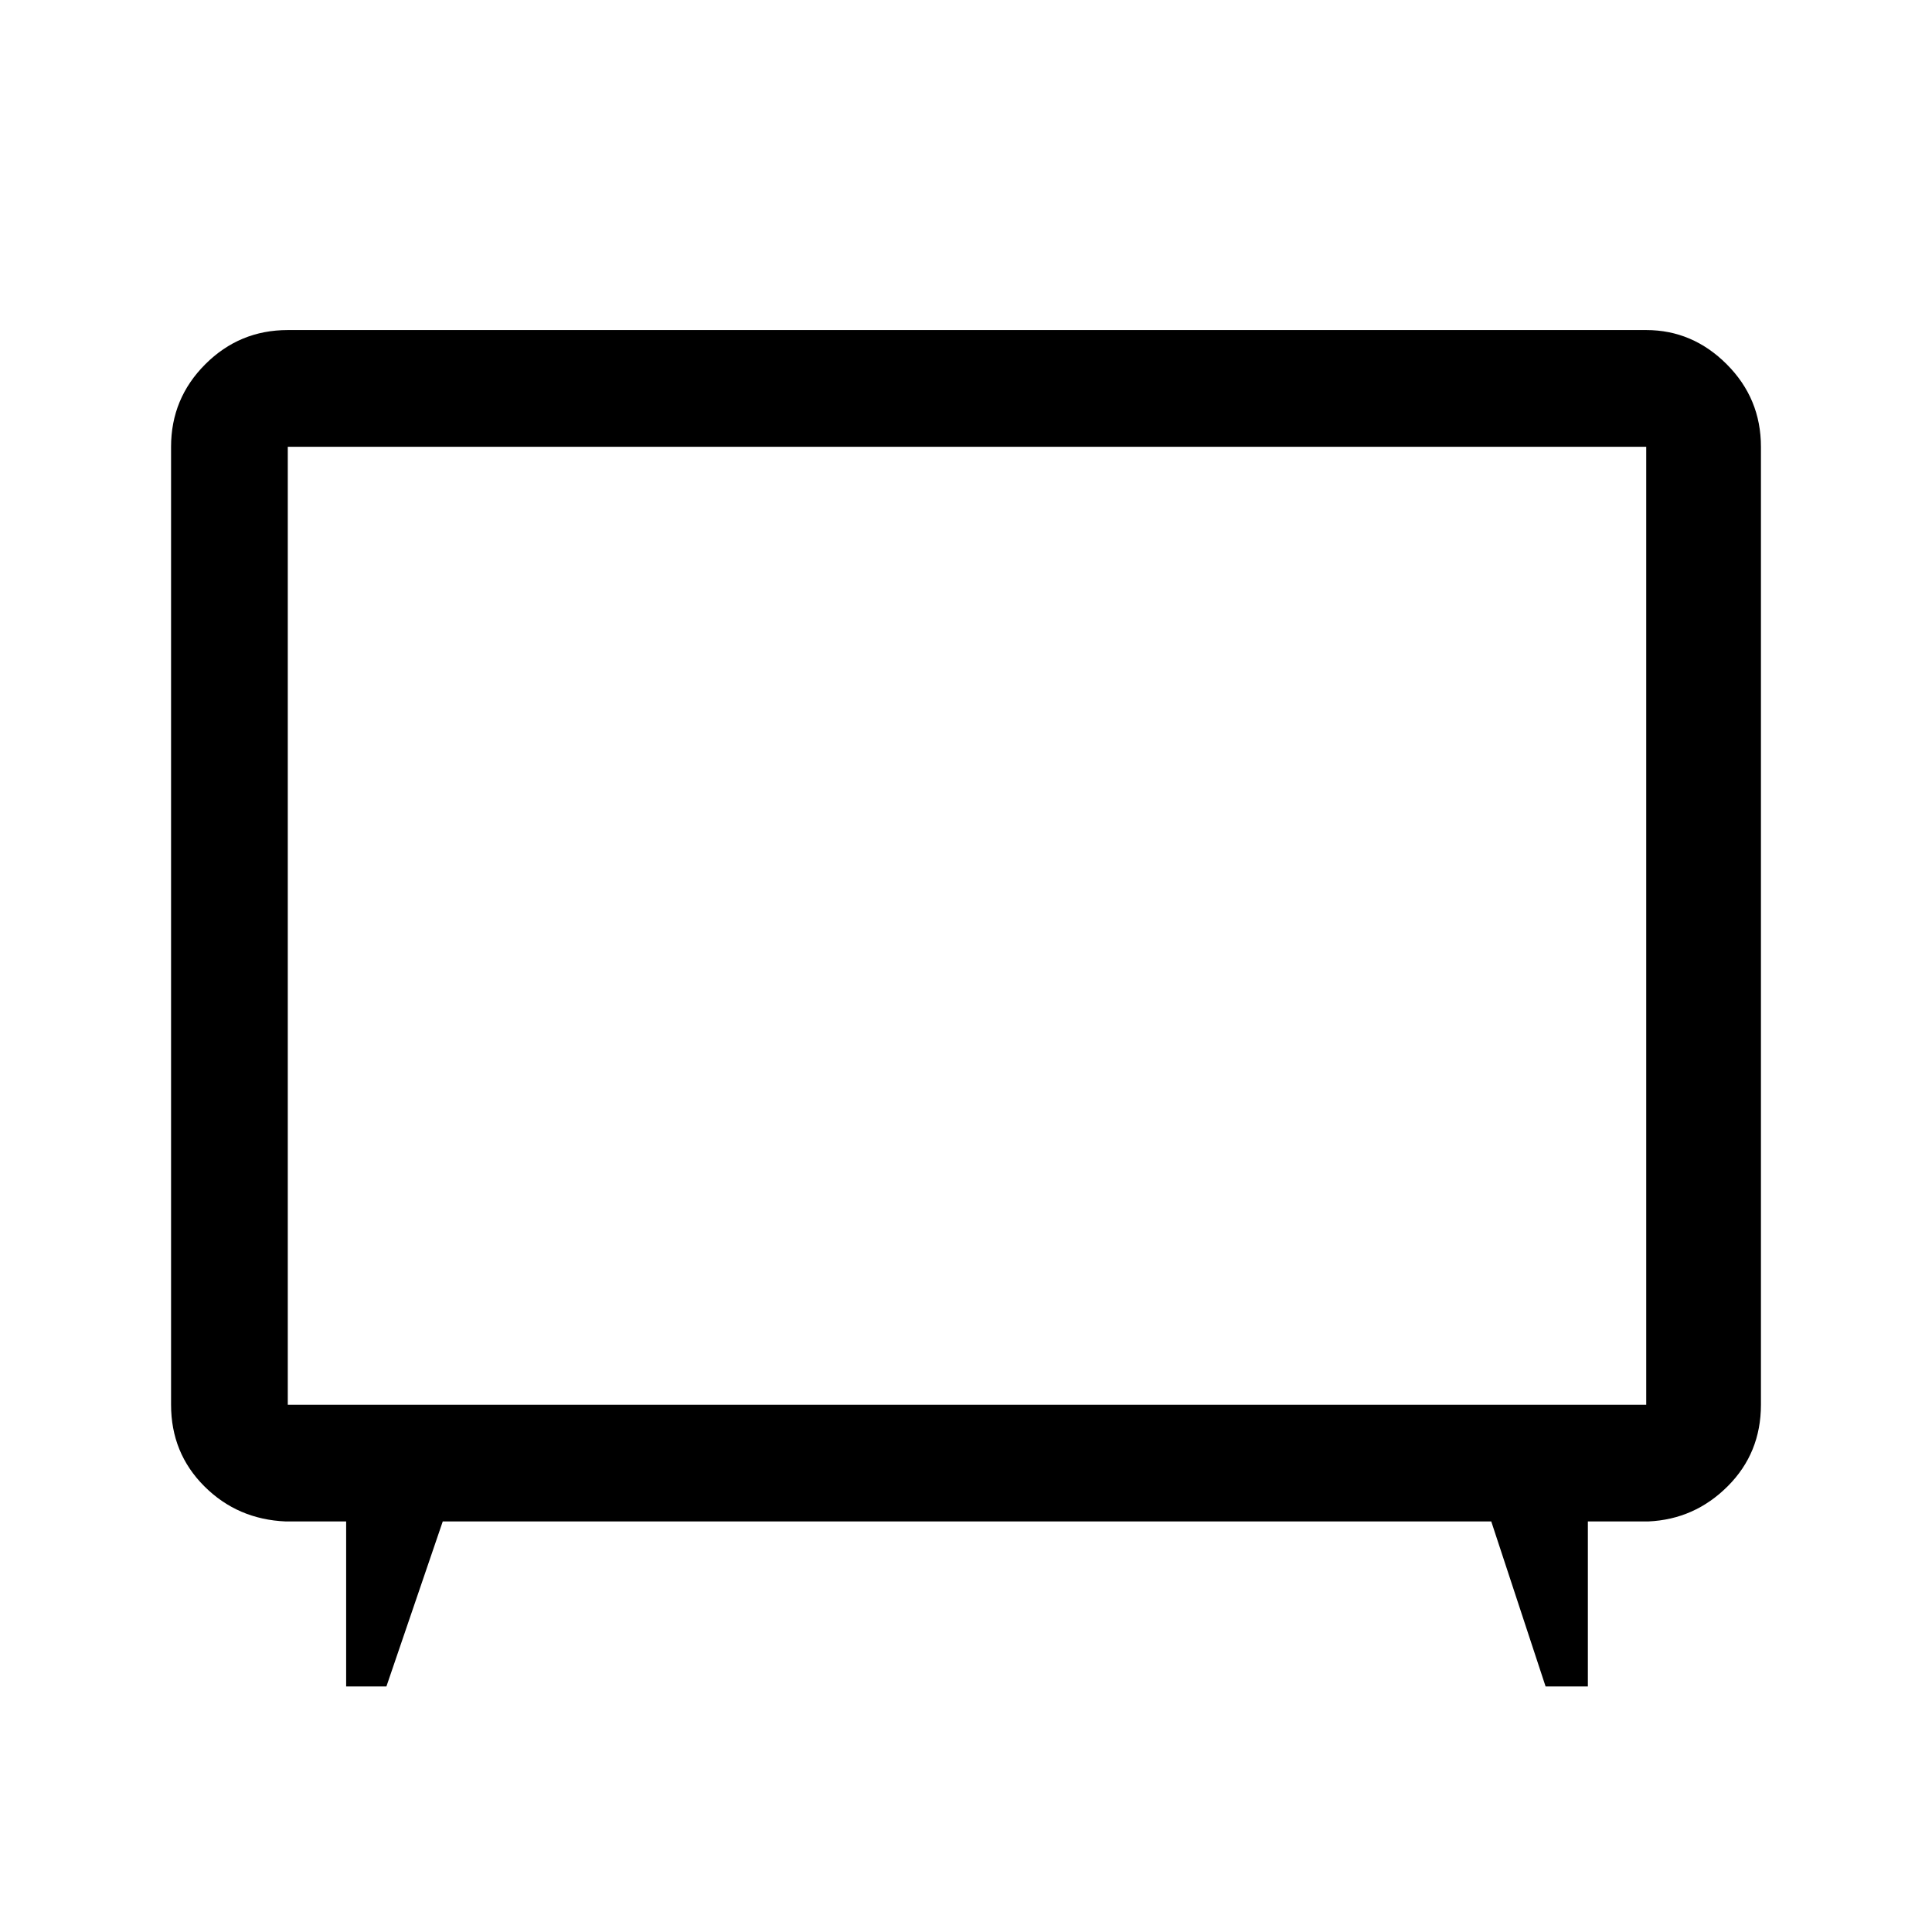 <svg xmlns="http://www.w3.org/2000/svg" height="48" width="48"><path d="M8.6 41.9v-4.1H7.1q-1.2-.05-2.025-.875T4.25 34.9V11.1q0-1.2.85-2.05.85-.85 2.05-.85H40.9q1.15 0 2 .85.85.85.85 2.05v23.8q0 1.2-.825 2.025t-1.975.875h-1.5v4.1H38.4l-1.35-4.1H11l-1.4 4.1Zm-1.45-7H40.9V11.1H7.15v23.8ZM24 23Z"/></svg>